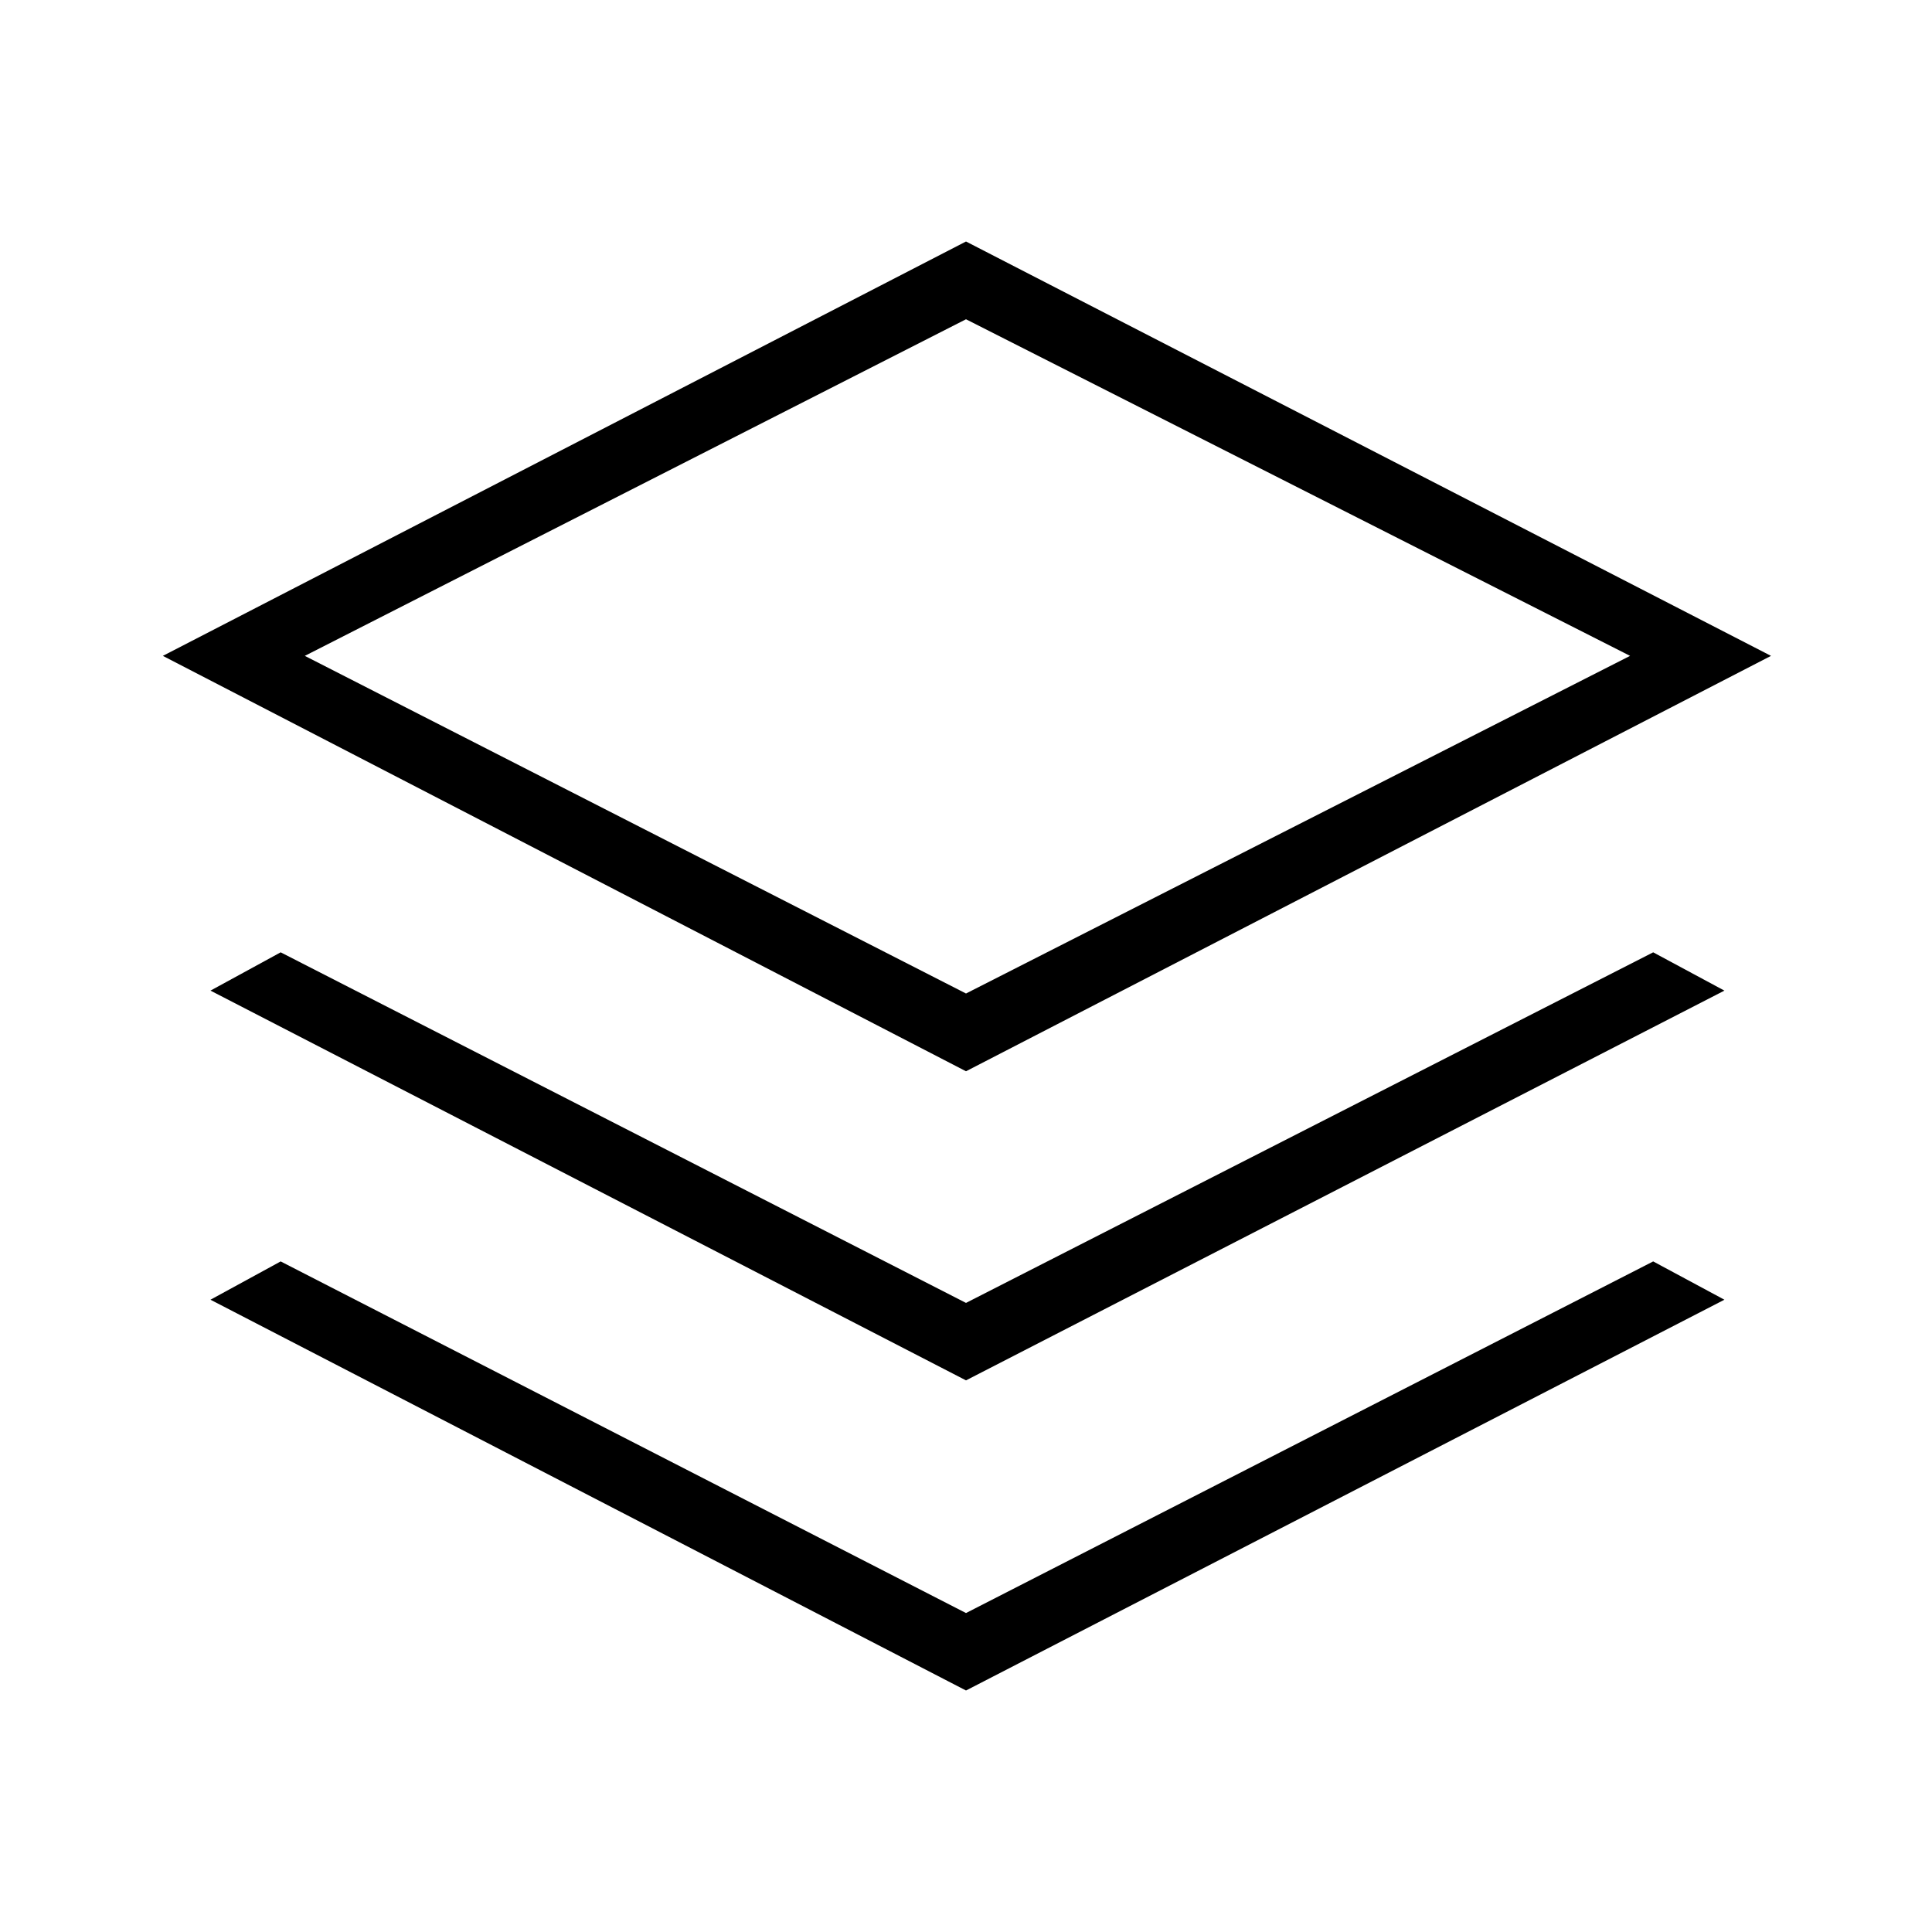 <svg xmlns="http://www.w3.org/2000/svg" height="40" viewBox="0 -960 960 960" width="40"><path d="M480-427.692 80.923-634.103 480-840l400 205.897-400 206.411Zm0 153.59L104.59-467.769l34.871-19.026L480-312.59l341.462-174.205 35.384 19.026L480-274.102ZM480-120 104.59-314.179l34.871-19.026L480-158.487l341.462-174.718 35.384 19.026L480-120Zm0-346.333 329.975-167.77L480-801.359 151.461-634.103 480-466.333Zm.923-167.77Z"/></svg>